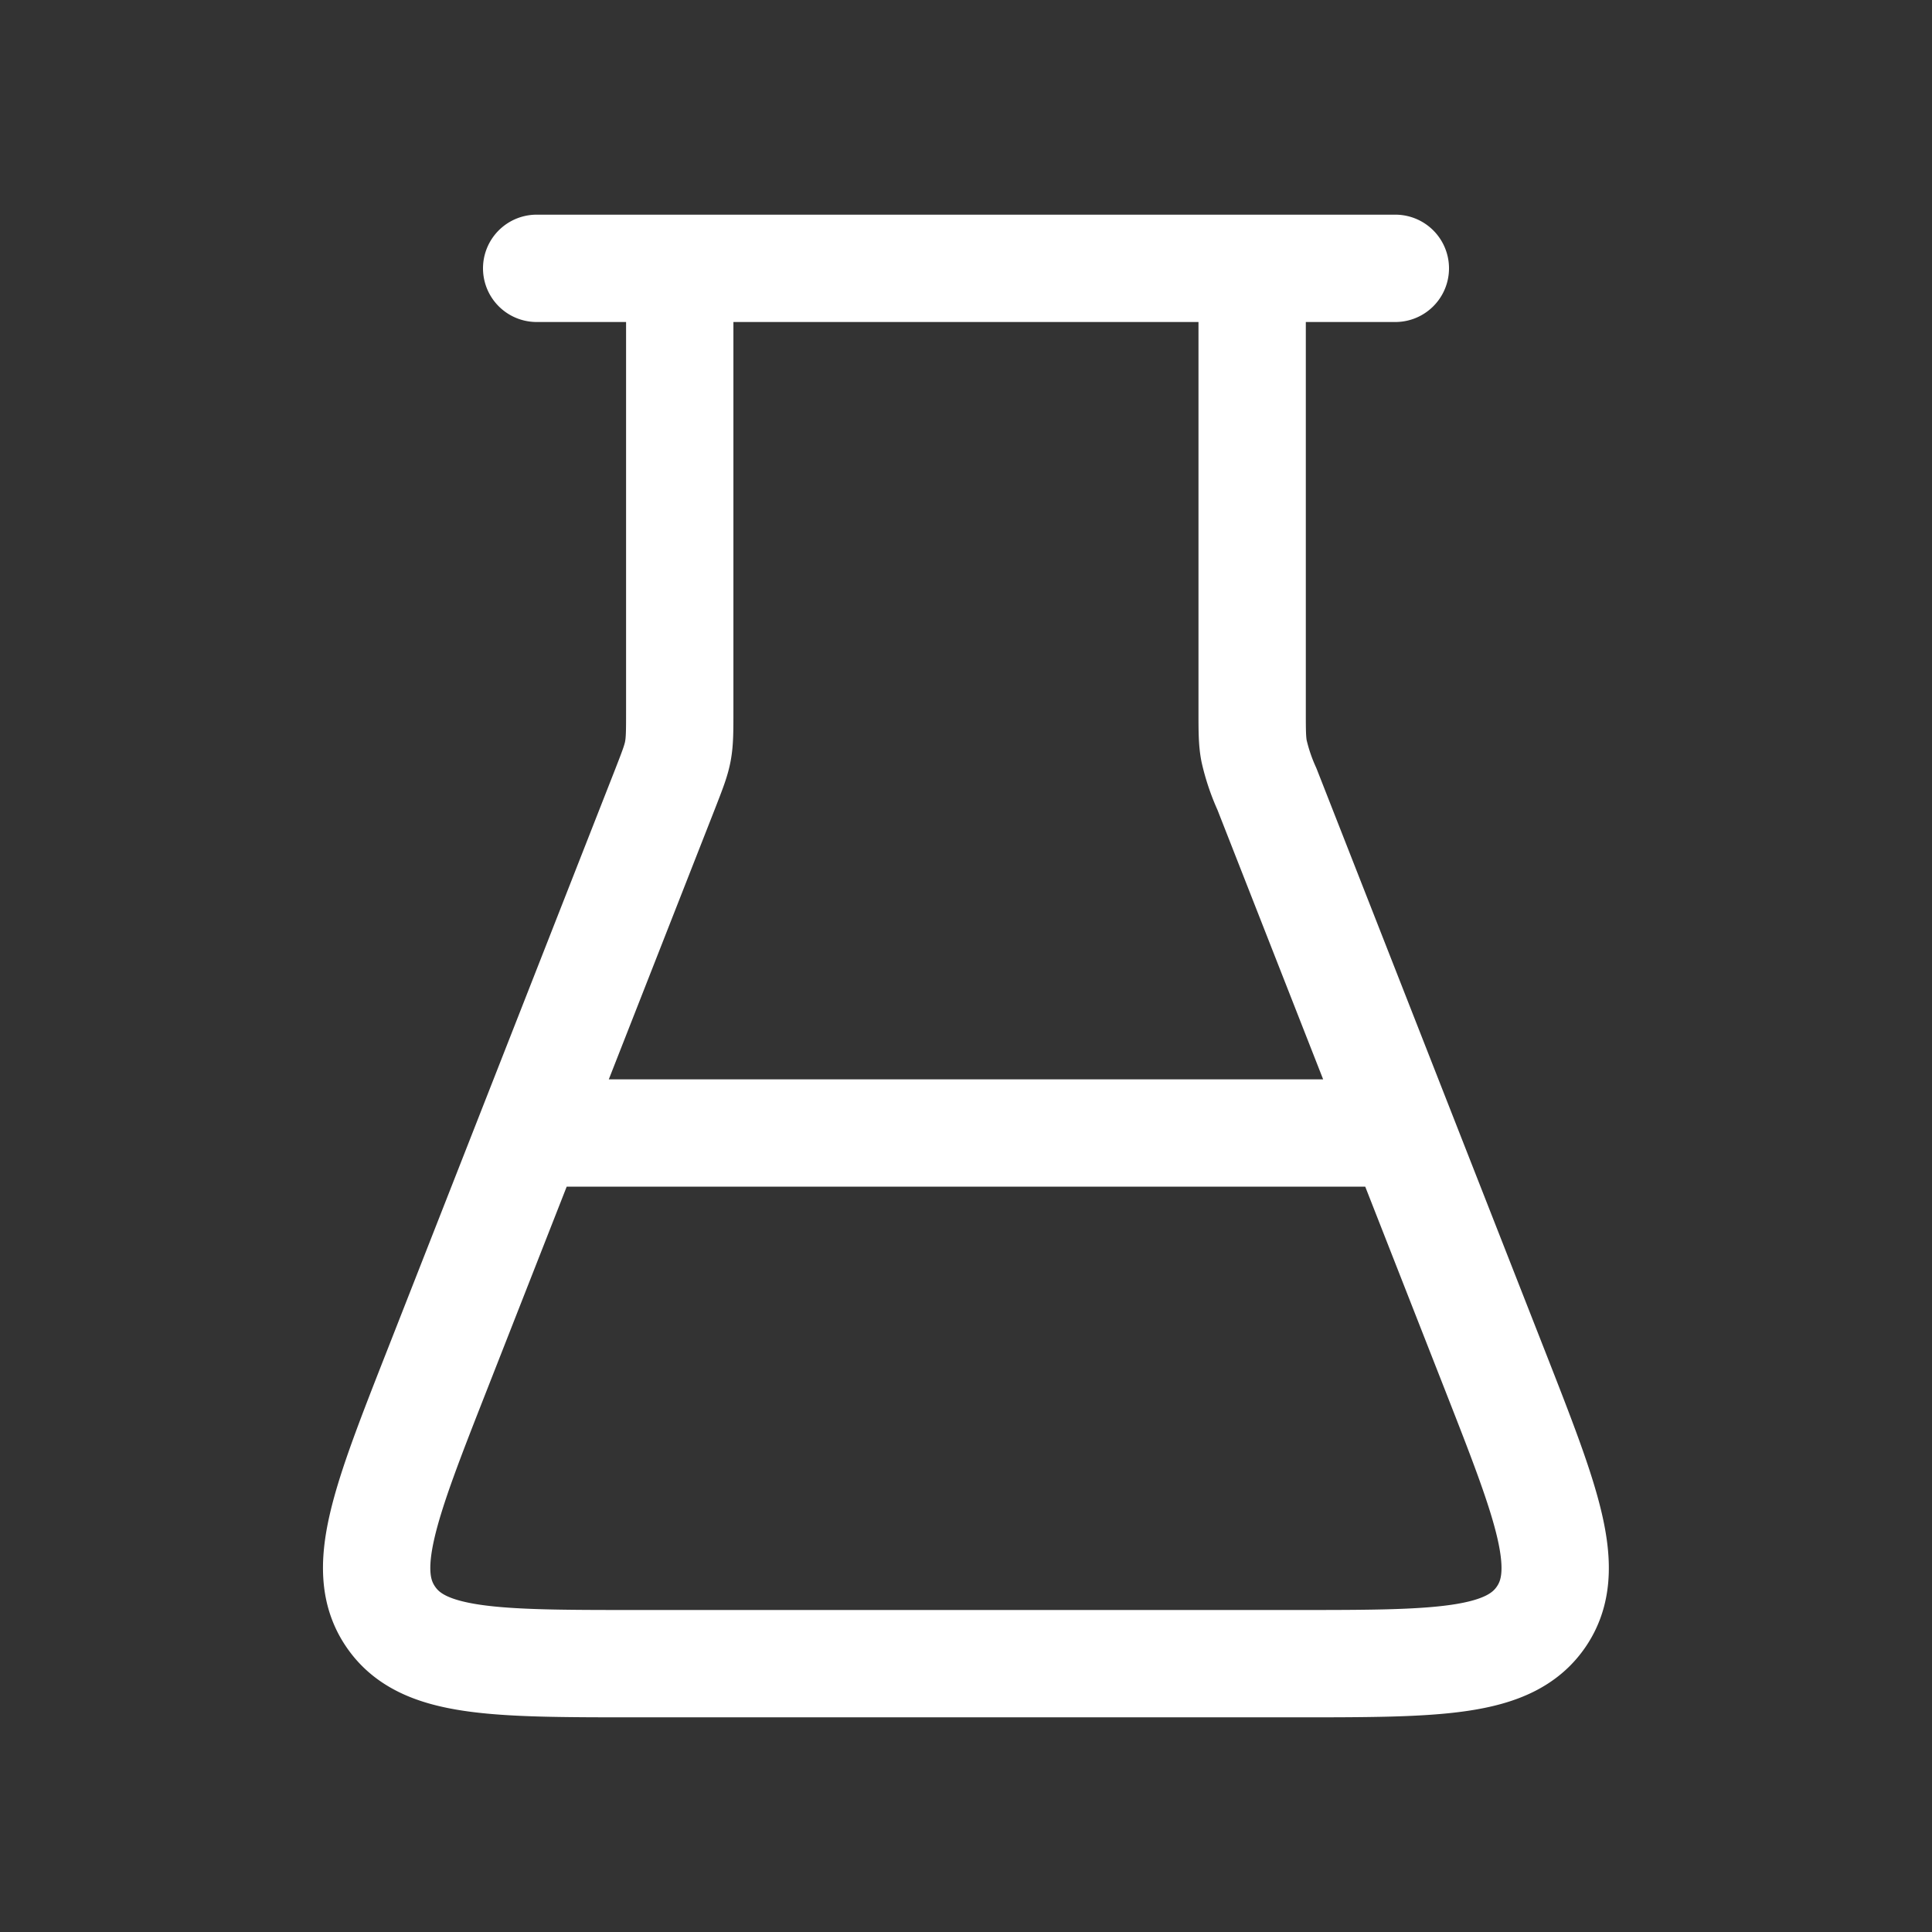 <svg width="18" height="18" fill="none" xmlns="http://www.w3.org/2000/svg"><rect width="100%" height="100%" fill="#333333" stroke="none"/><path d="M6.333 2.5v4.122c0 .188 0 .283-.017.375-.017.092-.052.18-.12.355L4.07 12.77c-.486 1.238-.729 1.857-.43 2.293.297.437.962.437 2.292.437h6.134c1.33 0 1.995 0 2.293-.437.298-.436.055-1.055-.43-2.293l-2.125-5.418a1.84 1.84 0 0 1-.12-.355c-.018-.092-.018-.187-.018-.375V2.5m1.222 8.056H5.11M13 2.5H5" stroke="#fff" stroke-linecap="round" stroke-linejoin="round"/></svg>